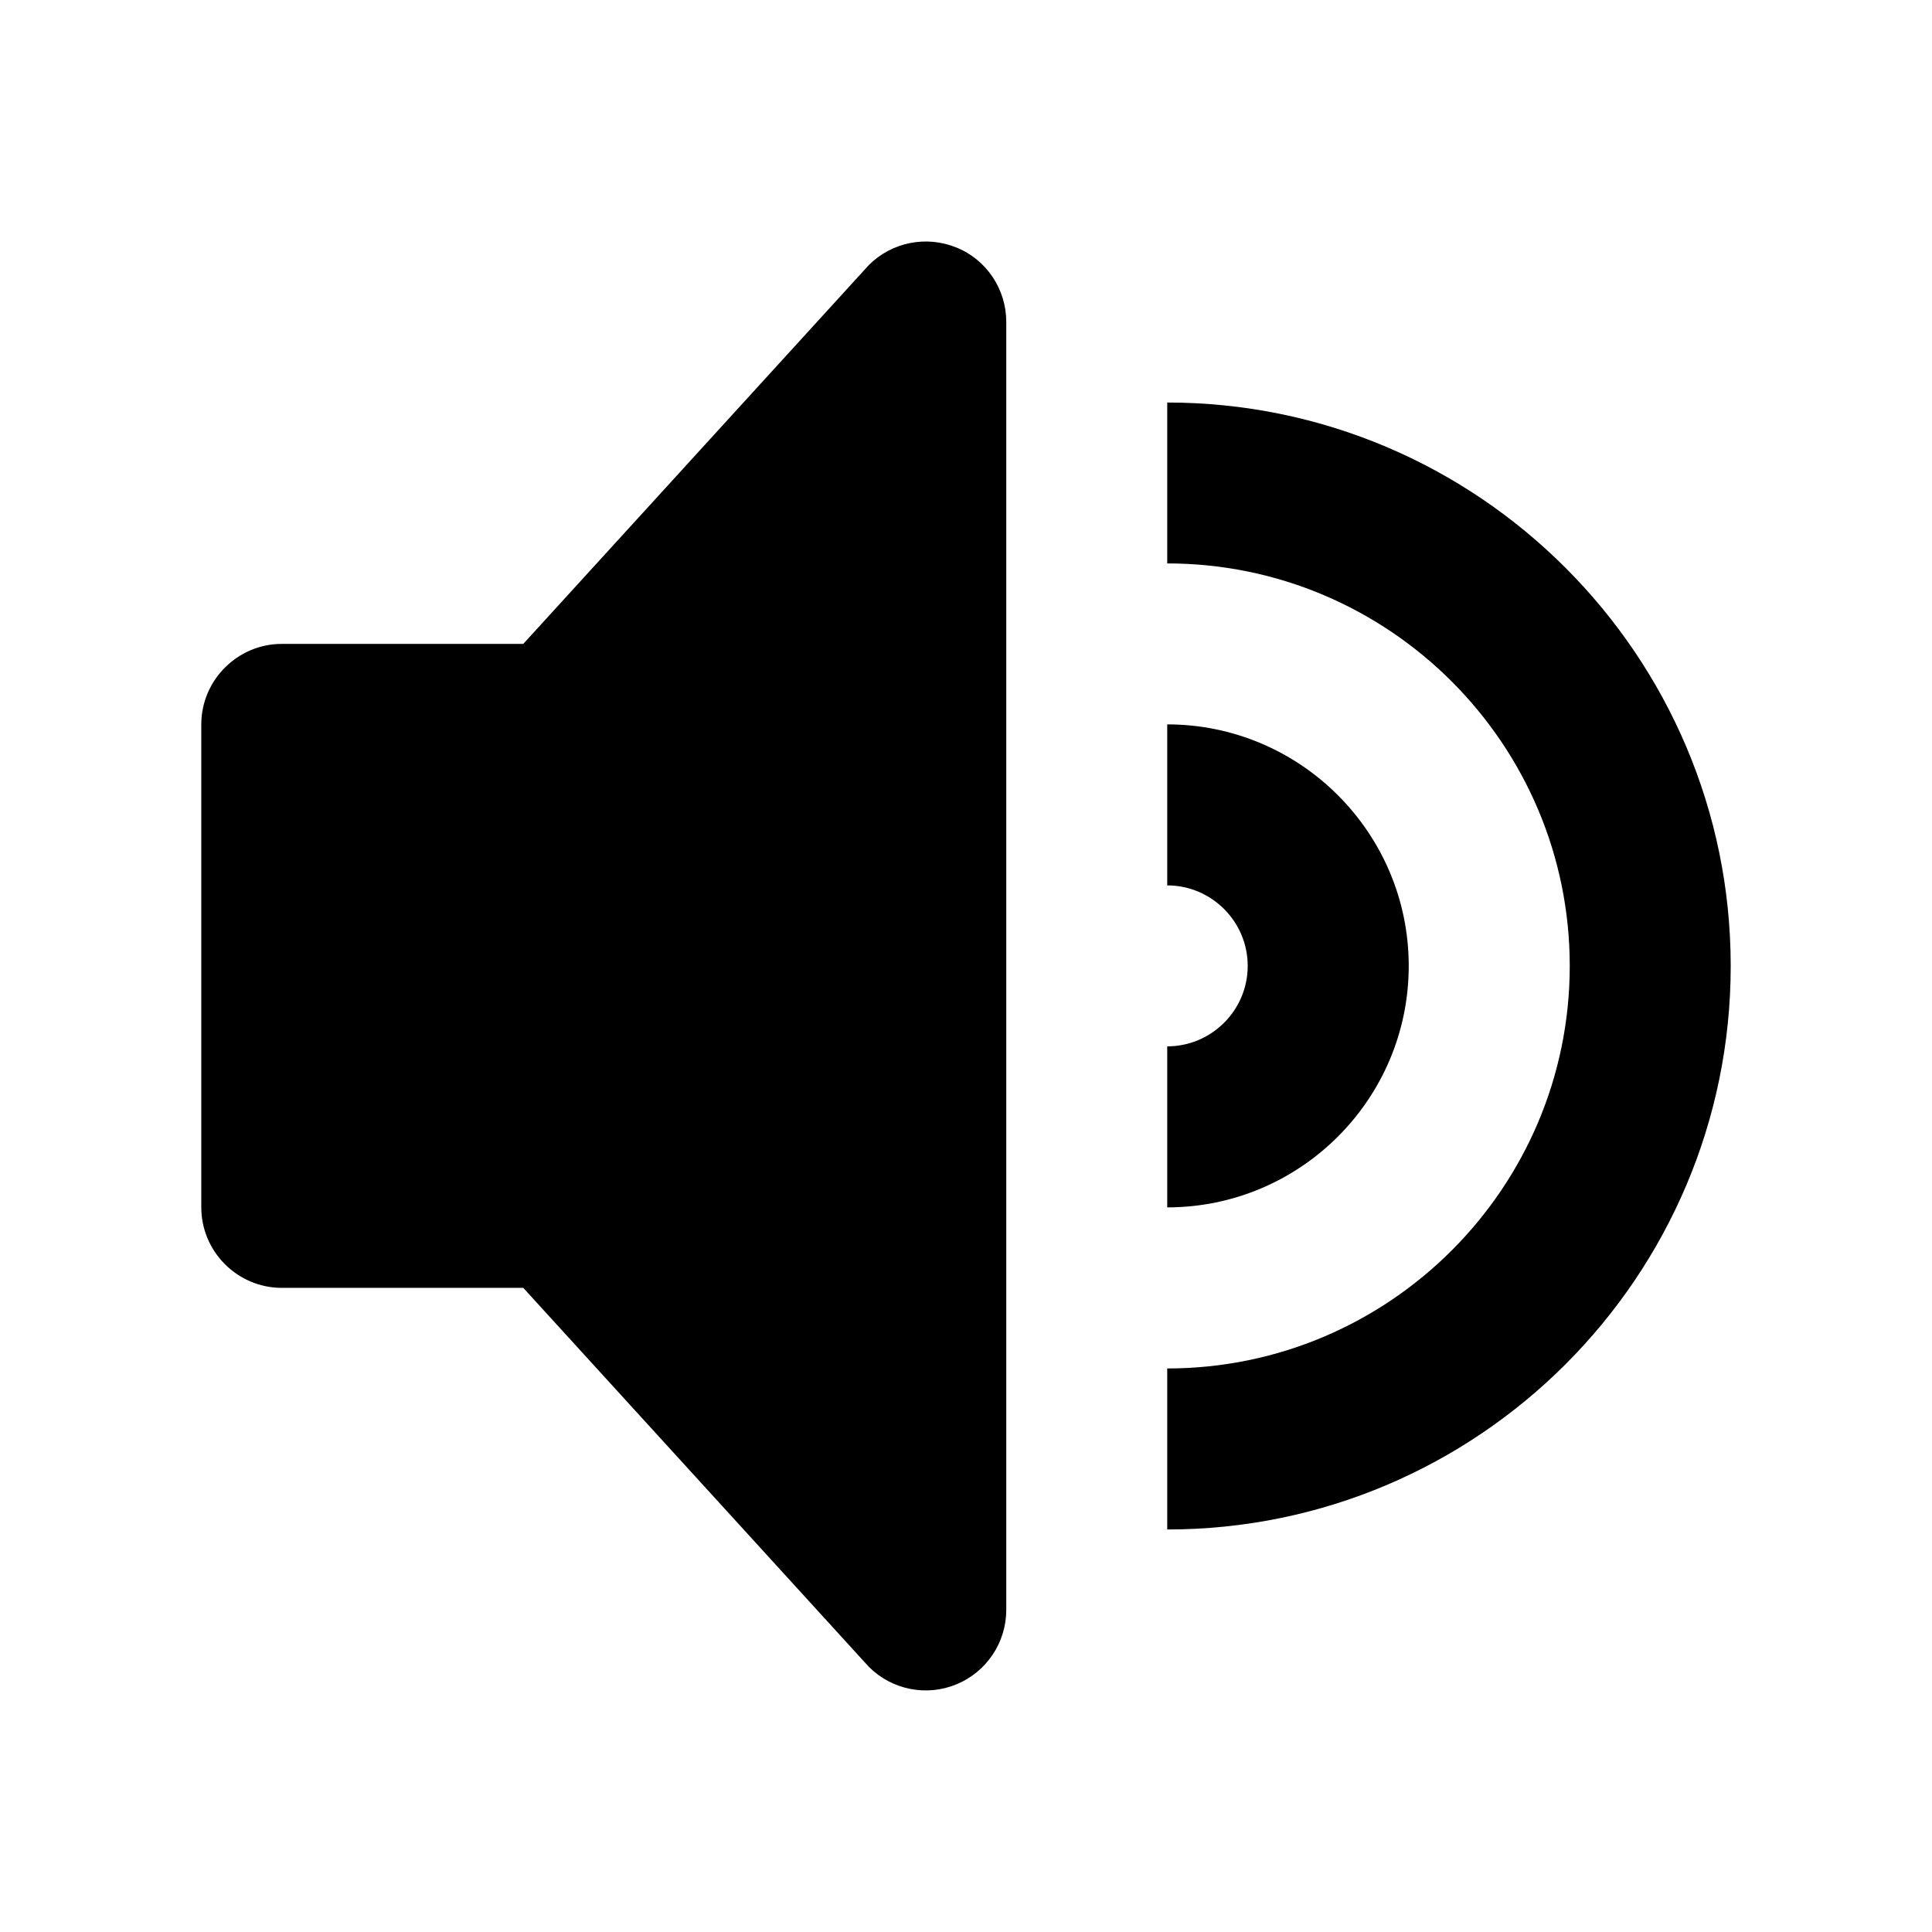 <!-- Generated by IcoMoon.io -->
<svg xmlns="http://www.w3.org/2000/svg" width="32" height="32" viewBox="0 0 32 32">
<title>audio-channel</title>
<path d="M15.844 4.101c-0.499-0.205-1.072-0.092-1.453 0.289l-5.724 6.275h-4c-0.733 0-1.333 0.601-1.333 1.333v8c0 0.733 0.6 1.333 1.333 1.333h4l5.724 6.277c0.381 0.381 0.955 0.496 1.453 0.289s0.823-0.693 0.823-1.233v-21.333c0-0.537-0.324-1.027-0.823-1.231zM19.333 6.665v2.667c3.676 0 6.667 2.992 6.667 6.667 0 3.676-2.991 6.667-6.667 6.667v2.667c5.147 0 9.333-4.185 9.333-9.333 0-5.145-4.187-9.333-9.333-9.333zM19.333 11.998c2.205 0 4 1.796 4 4 0 2.207-1.795 4-4 4v-2.667c0.735 0 1.333-0.599 1.333-1.333s-0.599-1.333-1.333-1.333v-2.667z"></path>
</svg>
